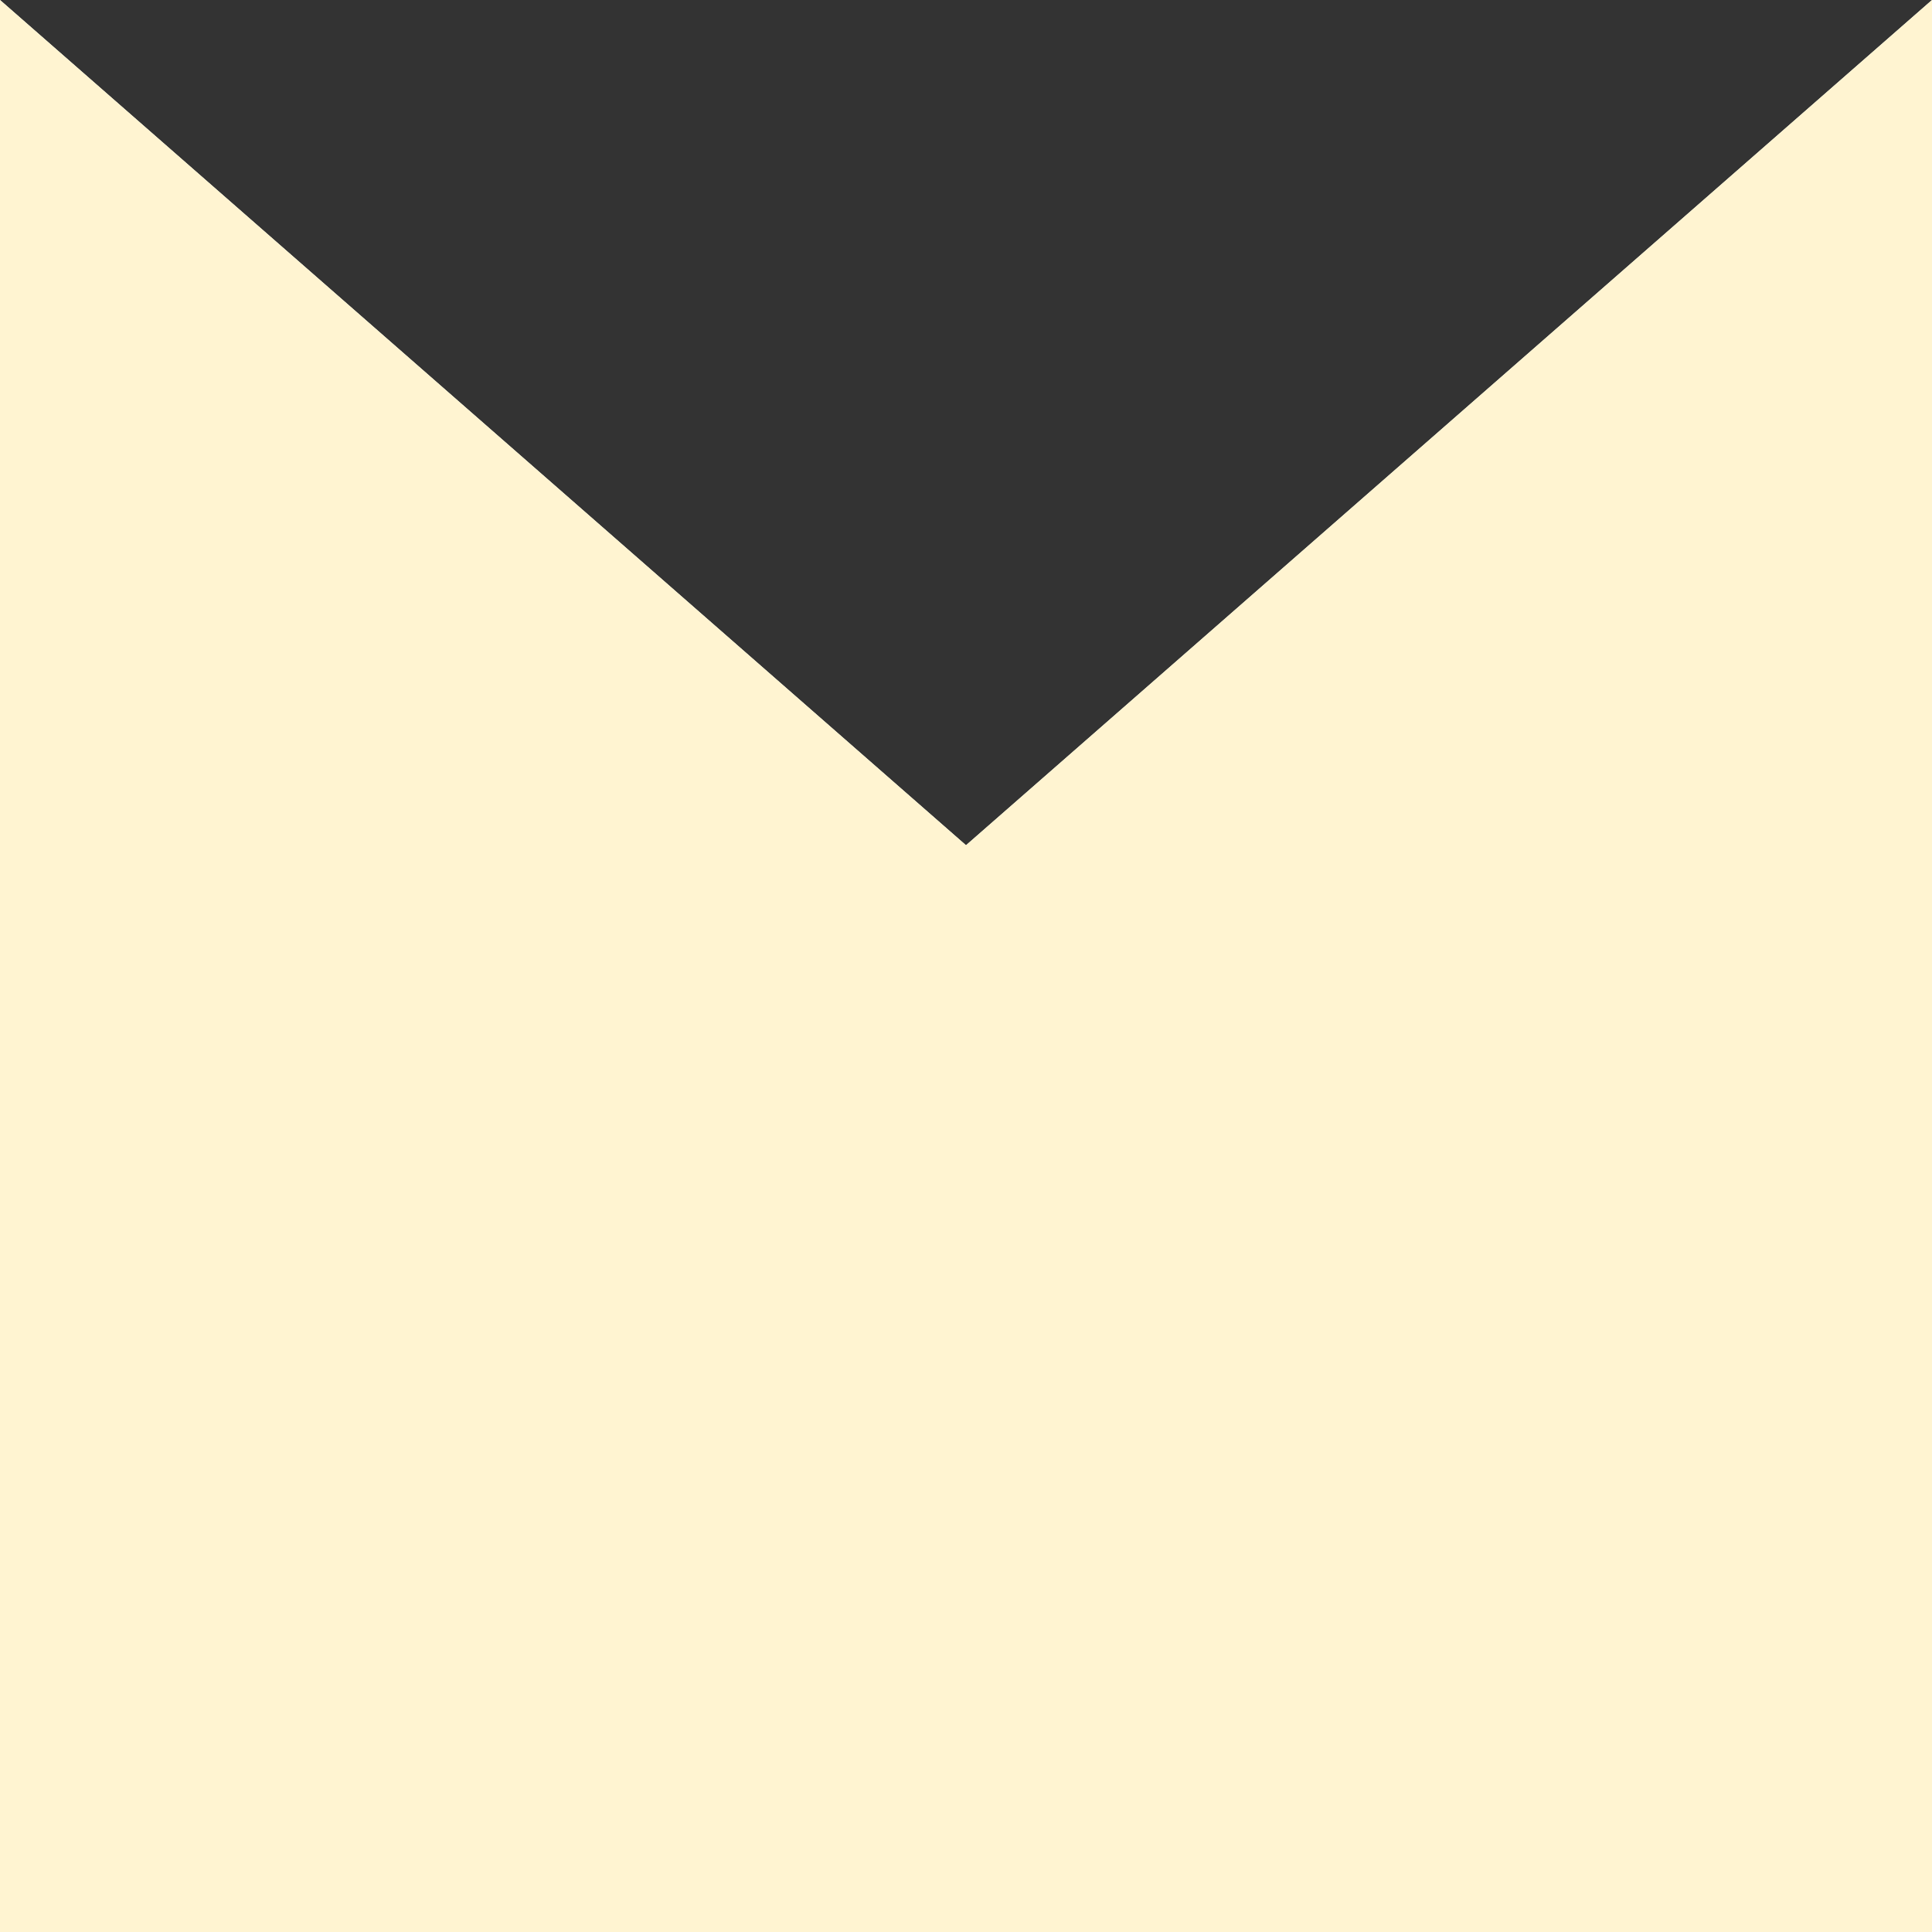 <svg xmlns="http://www.w3.org/2000/svg" fill="none" viewBox="0 0 40 40"><rect x="0" y="0" width="40" height="40" fill="#333333" stroke="none"/><path fill="#fff" d="M40 0 20 17.5 0 0v40h40V0Z"/><path fill="#FFF4D1" d="M40 0 20 17.5 0 0v40h40V0Z"/></svg>